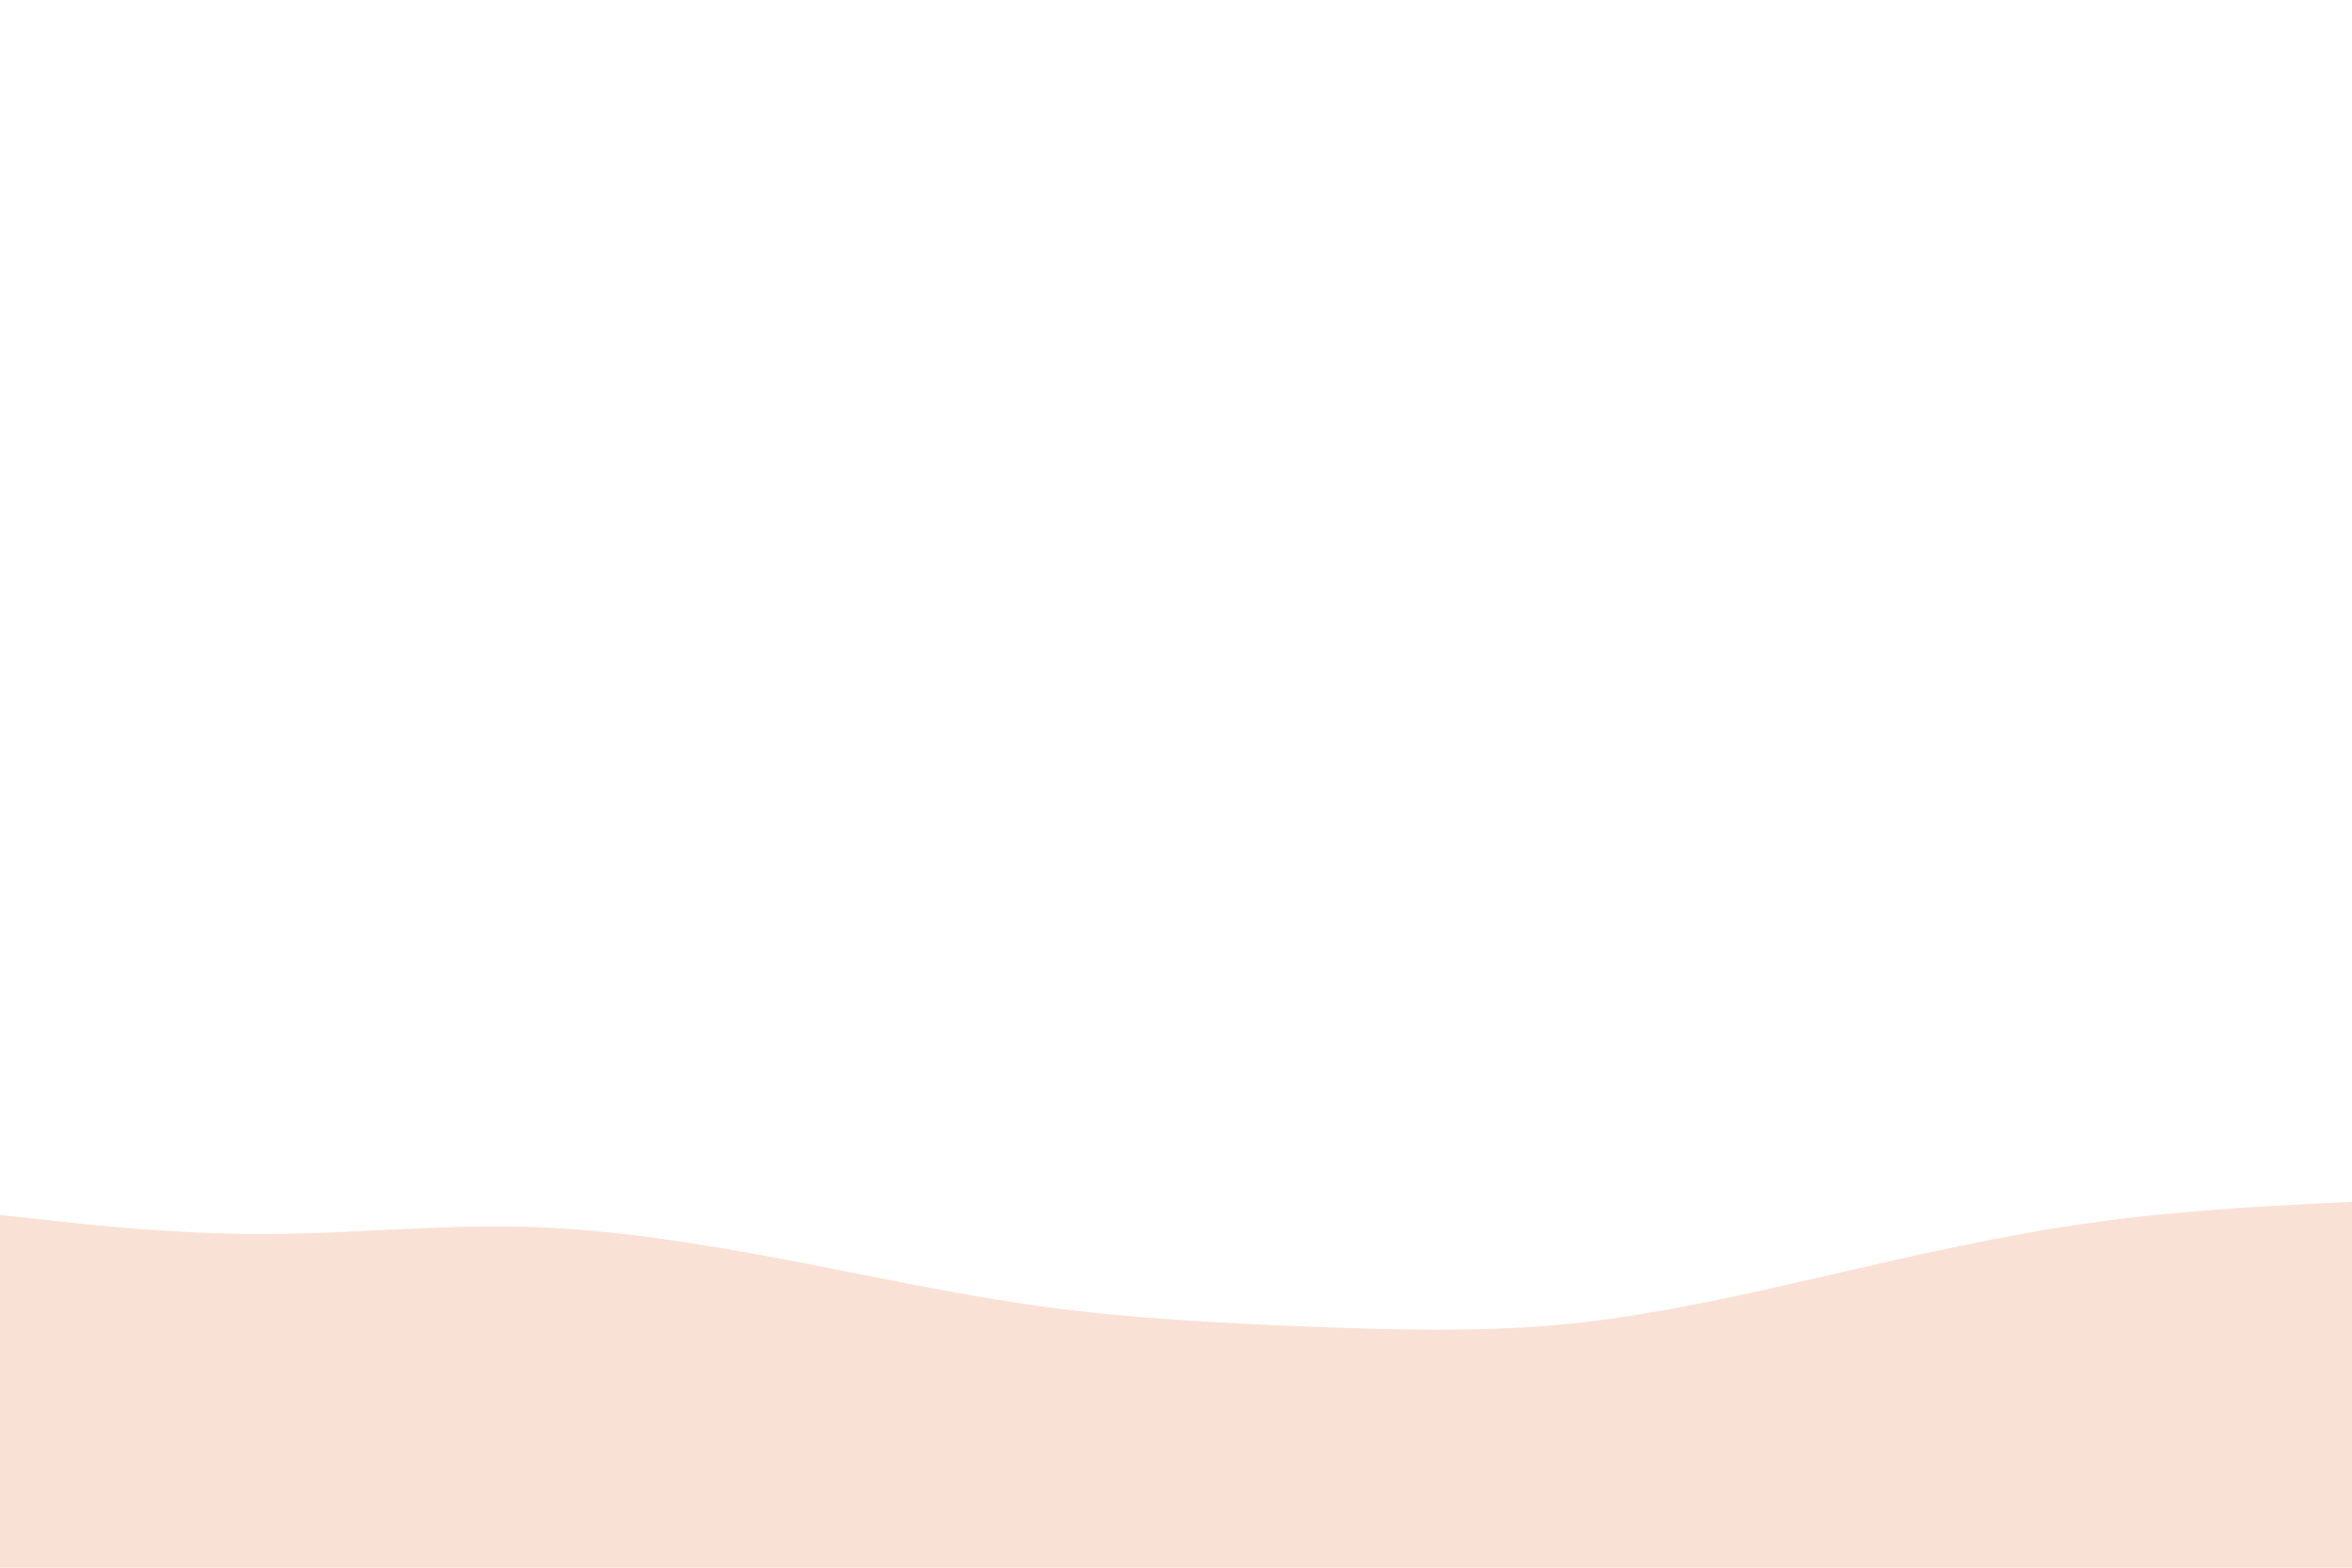 <svg id="visual" viewBox="0 0 900 600" width="900" height="600" xmlns="http://www.w3.org/2000/svg" xmlns:xlink="http://www.w3.org/1999/xlink" version="1.1"><path d="M0 465L16.7 466.8C33.3 468.7 66.7 472.3 100 472.3C133.3 472.3 166.7 468.7 200 469.5C233.3 470.3 266.7 475.7 300 482C333.3 488.3 366.7 495.7 400 500.2C433.3 504.7 466.7 506.3 500 507.7C533.3 509 566.7 510 600 506.7C633.3 503.3 666.7 495.7 700 488C733.3 480.3 766.7 472.7 800 468C833.3 463.3 866.7 461.7 883.3 460.8L900 460L900 601L883.3 601C866.7 601 833.3 601 800 601C766.7 601 733.3 601 700 601C666.7 601 633.3 601 600 601C566.7 601 533.3 601 500 601C466.7 601 433.3 601 400 601C366.7 601 333.3 601 300 601C266.7 601 233.3 601 200 601C166.7 601 133.3 601 100 601C66.7 601 33.3 601 16.7 601L0 601Z" fill="#fae1d6" stroke-linecap="round" stroke-linejoin="miter"></path></svg>
